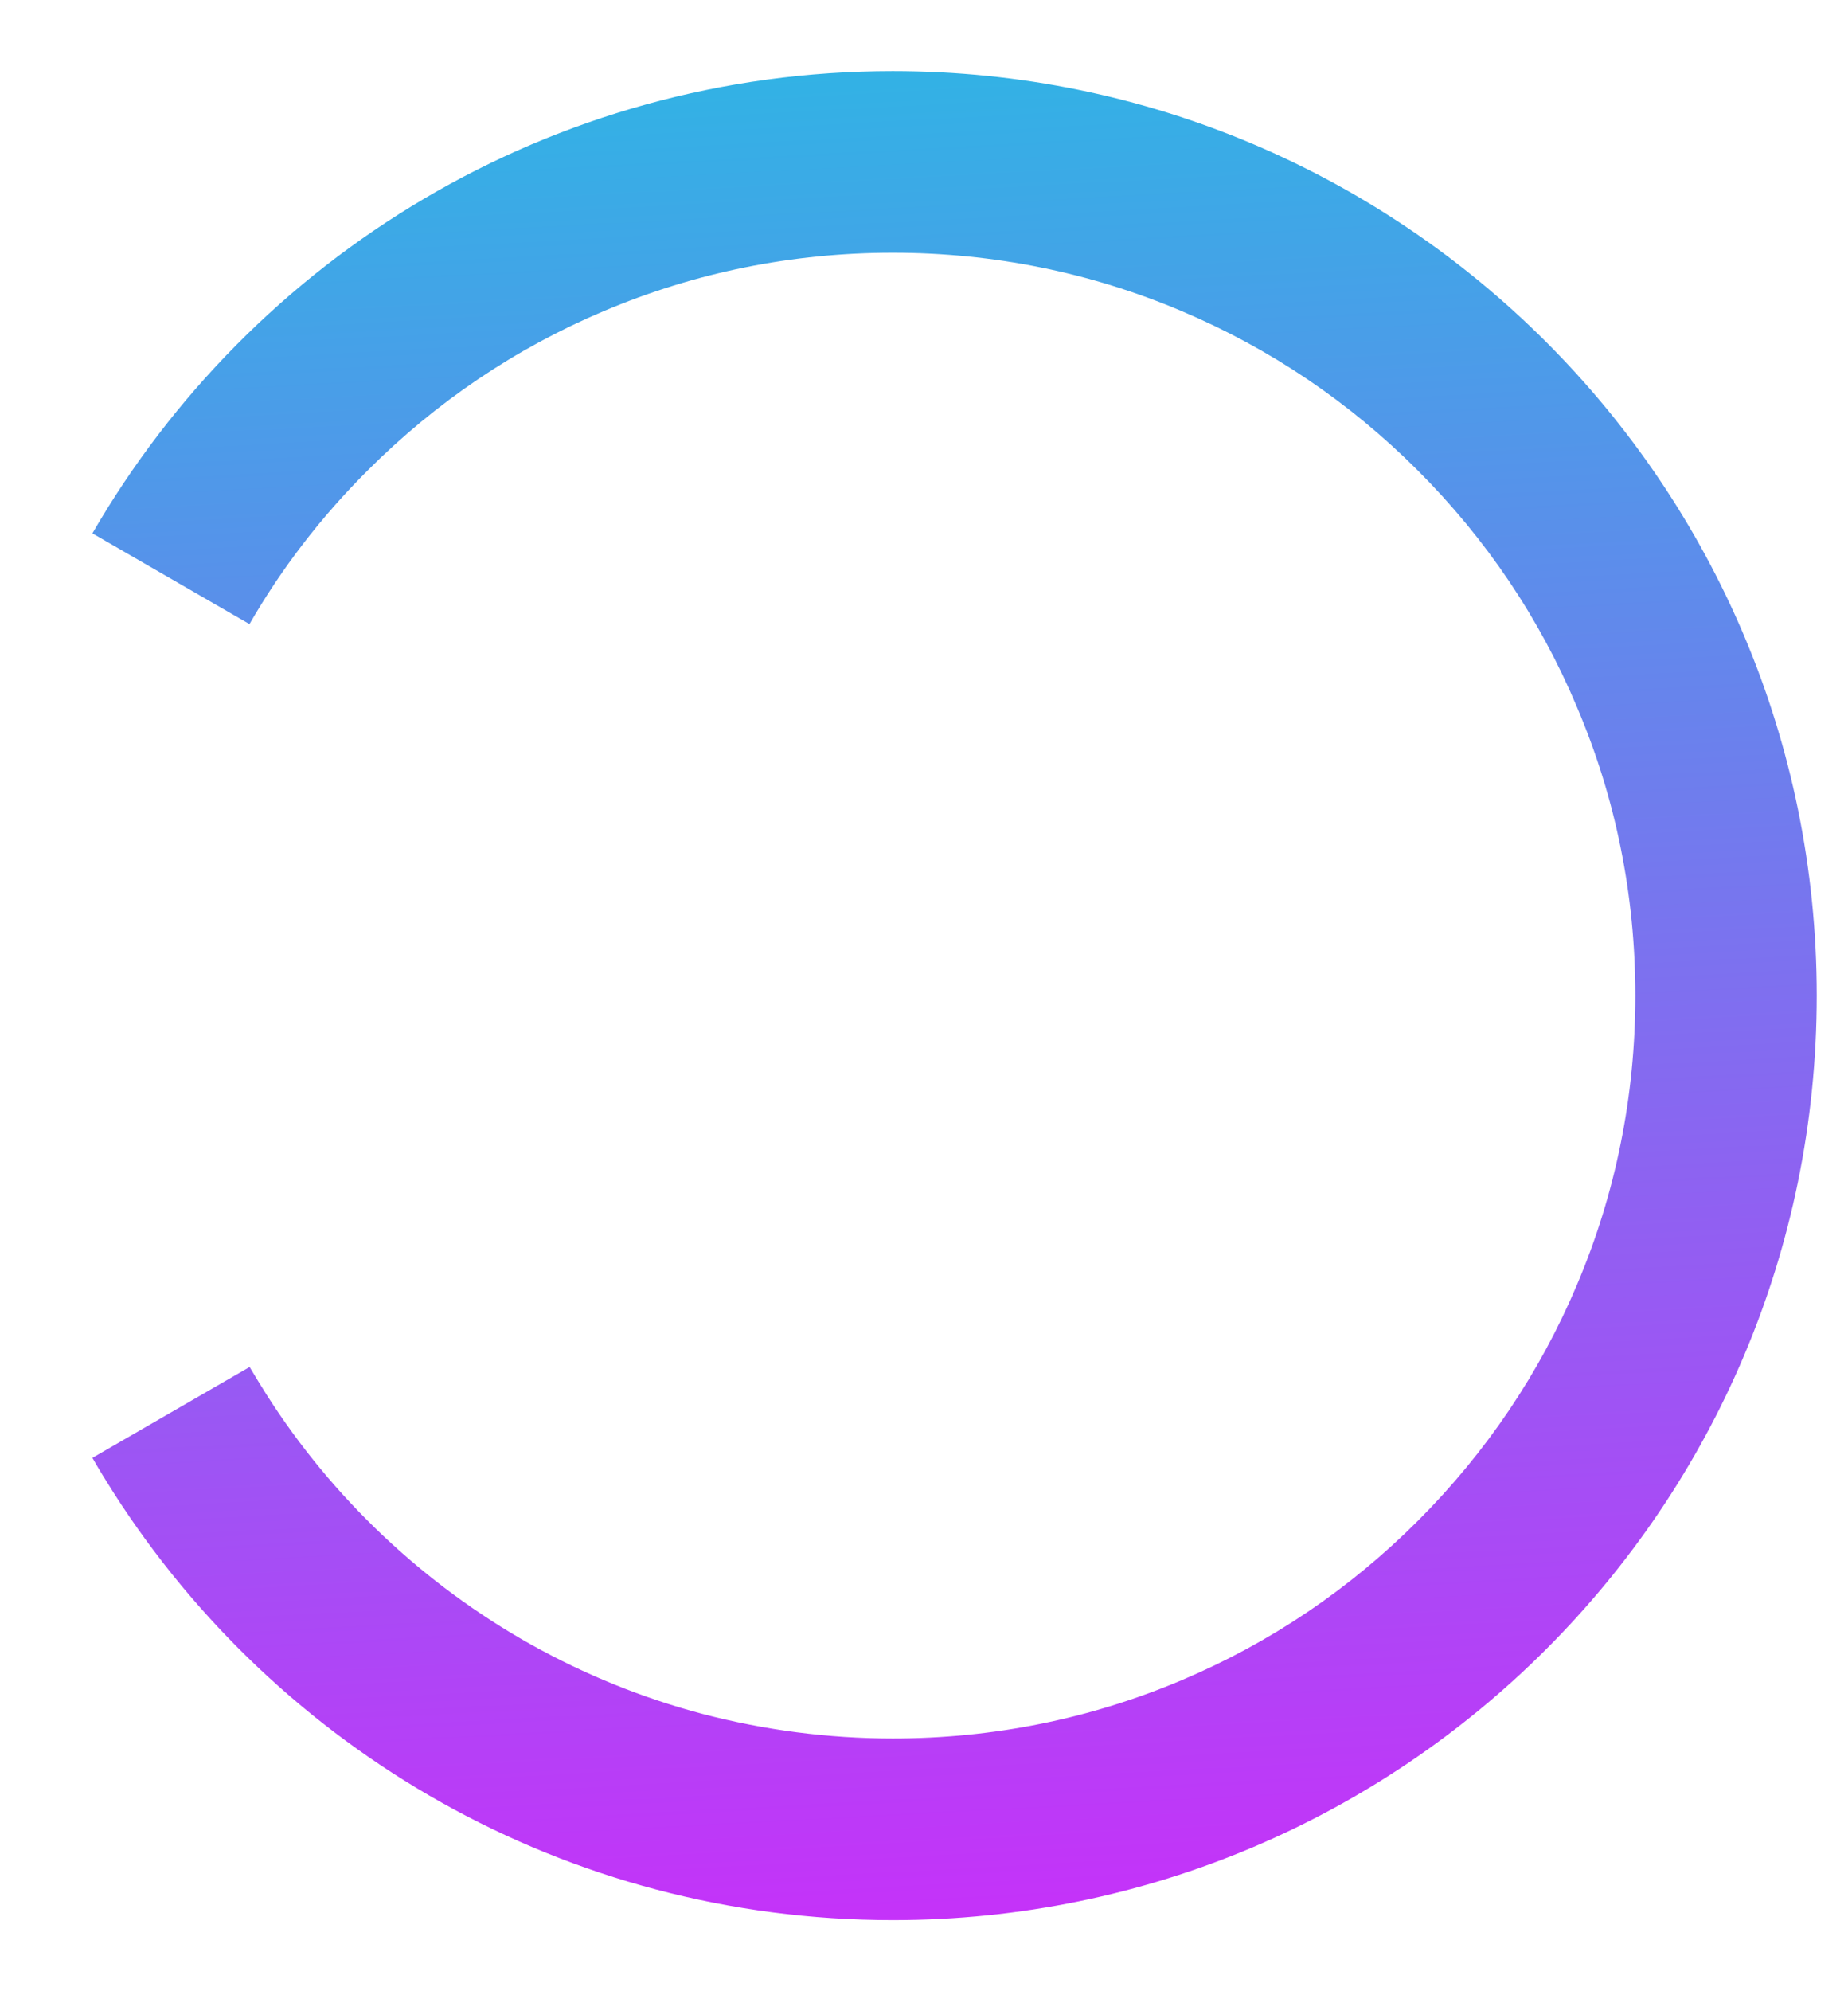<svg width="13" height="14" viewBox="0 0 13 14" fill="none" xmlns="http://www.w3.org/2000/svg">
<path fill-rule="evenodd" clip-rule="evenodd" d="M0.65 3.75L1.755 4.388C1.982 3.994 2.26 3.633 2.587 3.307C3.067 2.827 3.625 2.45 4.248 2.187C4.891 1.915 5.574 1.777 6.28 1.777C6.986 1.777 7.67 1.915 8.312 2.187C8.934 2.45 9.493 2.827 9.973 3.307C10.453 3.787 10.83 4.346 11.092 4.968C11.366 5.61 11.504 6.294 11.504 7C11.504 7.706 11.366 8.39 11.094 9.032C10.831 9.654 10.454 10.213 9.974 10.693C9.494 11.173 8.936 11.55 8.313 11.813C7.67 12.085 6.987 12.223 6.281 12.223C5.826 12.223 5.376 12.164 4.941 12.05C4.521 11.939 4.114 11.774 3.733 11.561C2.982 11.14 2.339 10.534 1.876 9.807C1.835 9.742 1.795 9.677 1.756 9.611L0.65 10.25C0.698 10.334 0.748 10.415 0.799 10.495C1.954 12.302 3.977 13.5 6.28 13.5C9.869 13.5 12.78 10.59 12.78 7C12.78 3.41 9.869 0.5 6.28 0.5C3.875 0.5 1.774 1.807 0.65 3.75Z" fill="url(#paint0_linear)"/>
<defs>
<linearGradient id="paint0_linear" x1="6.715" y1="13.5" x2="6.019" y2="0.505" gradientUnits="userSpaceOnUse">
<stop stop-color="#C532F9"/>
<stop offset="1" stop-color="#32B2E5"/>
</linearGradient>
</defs>
</svg>
